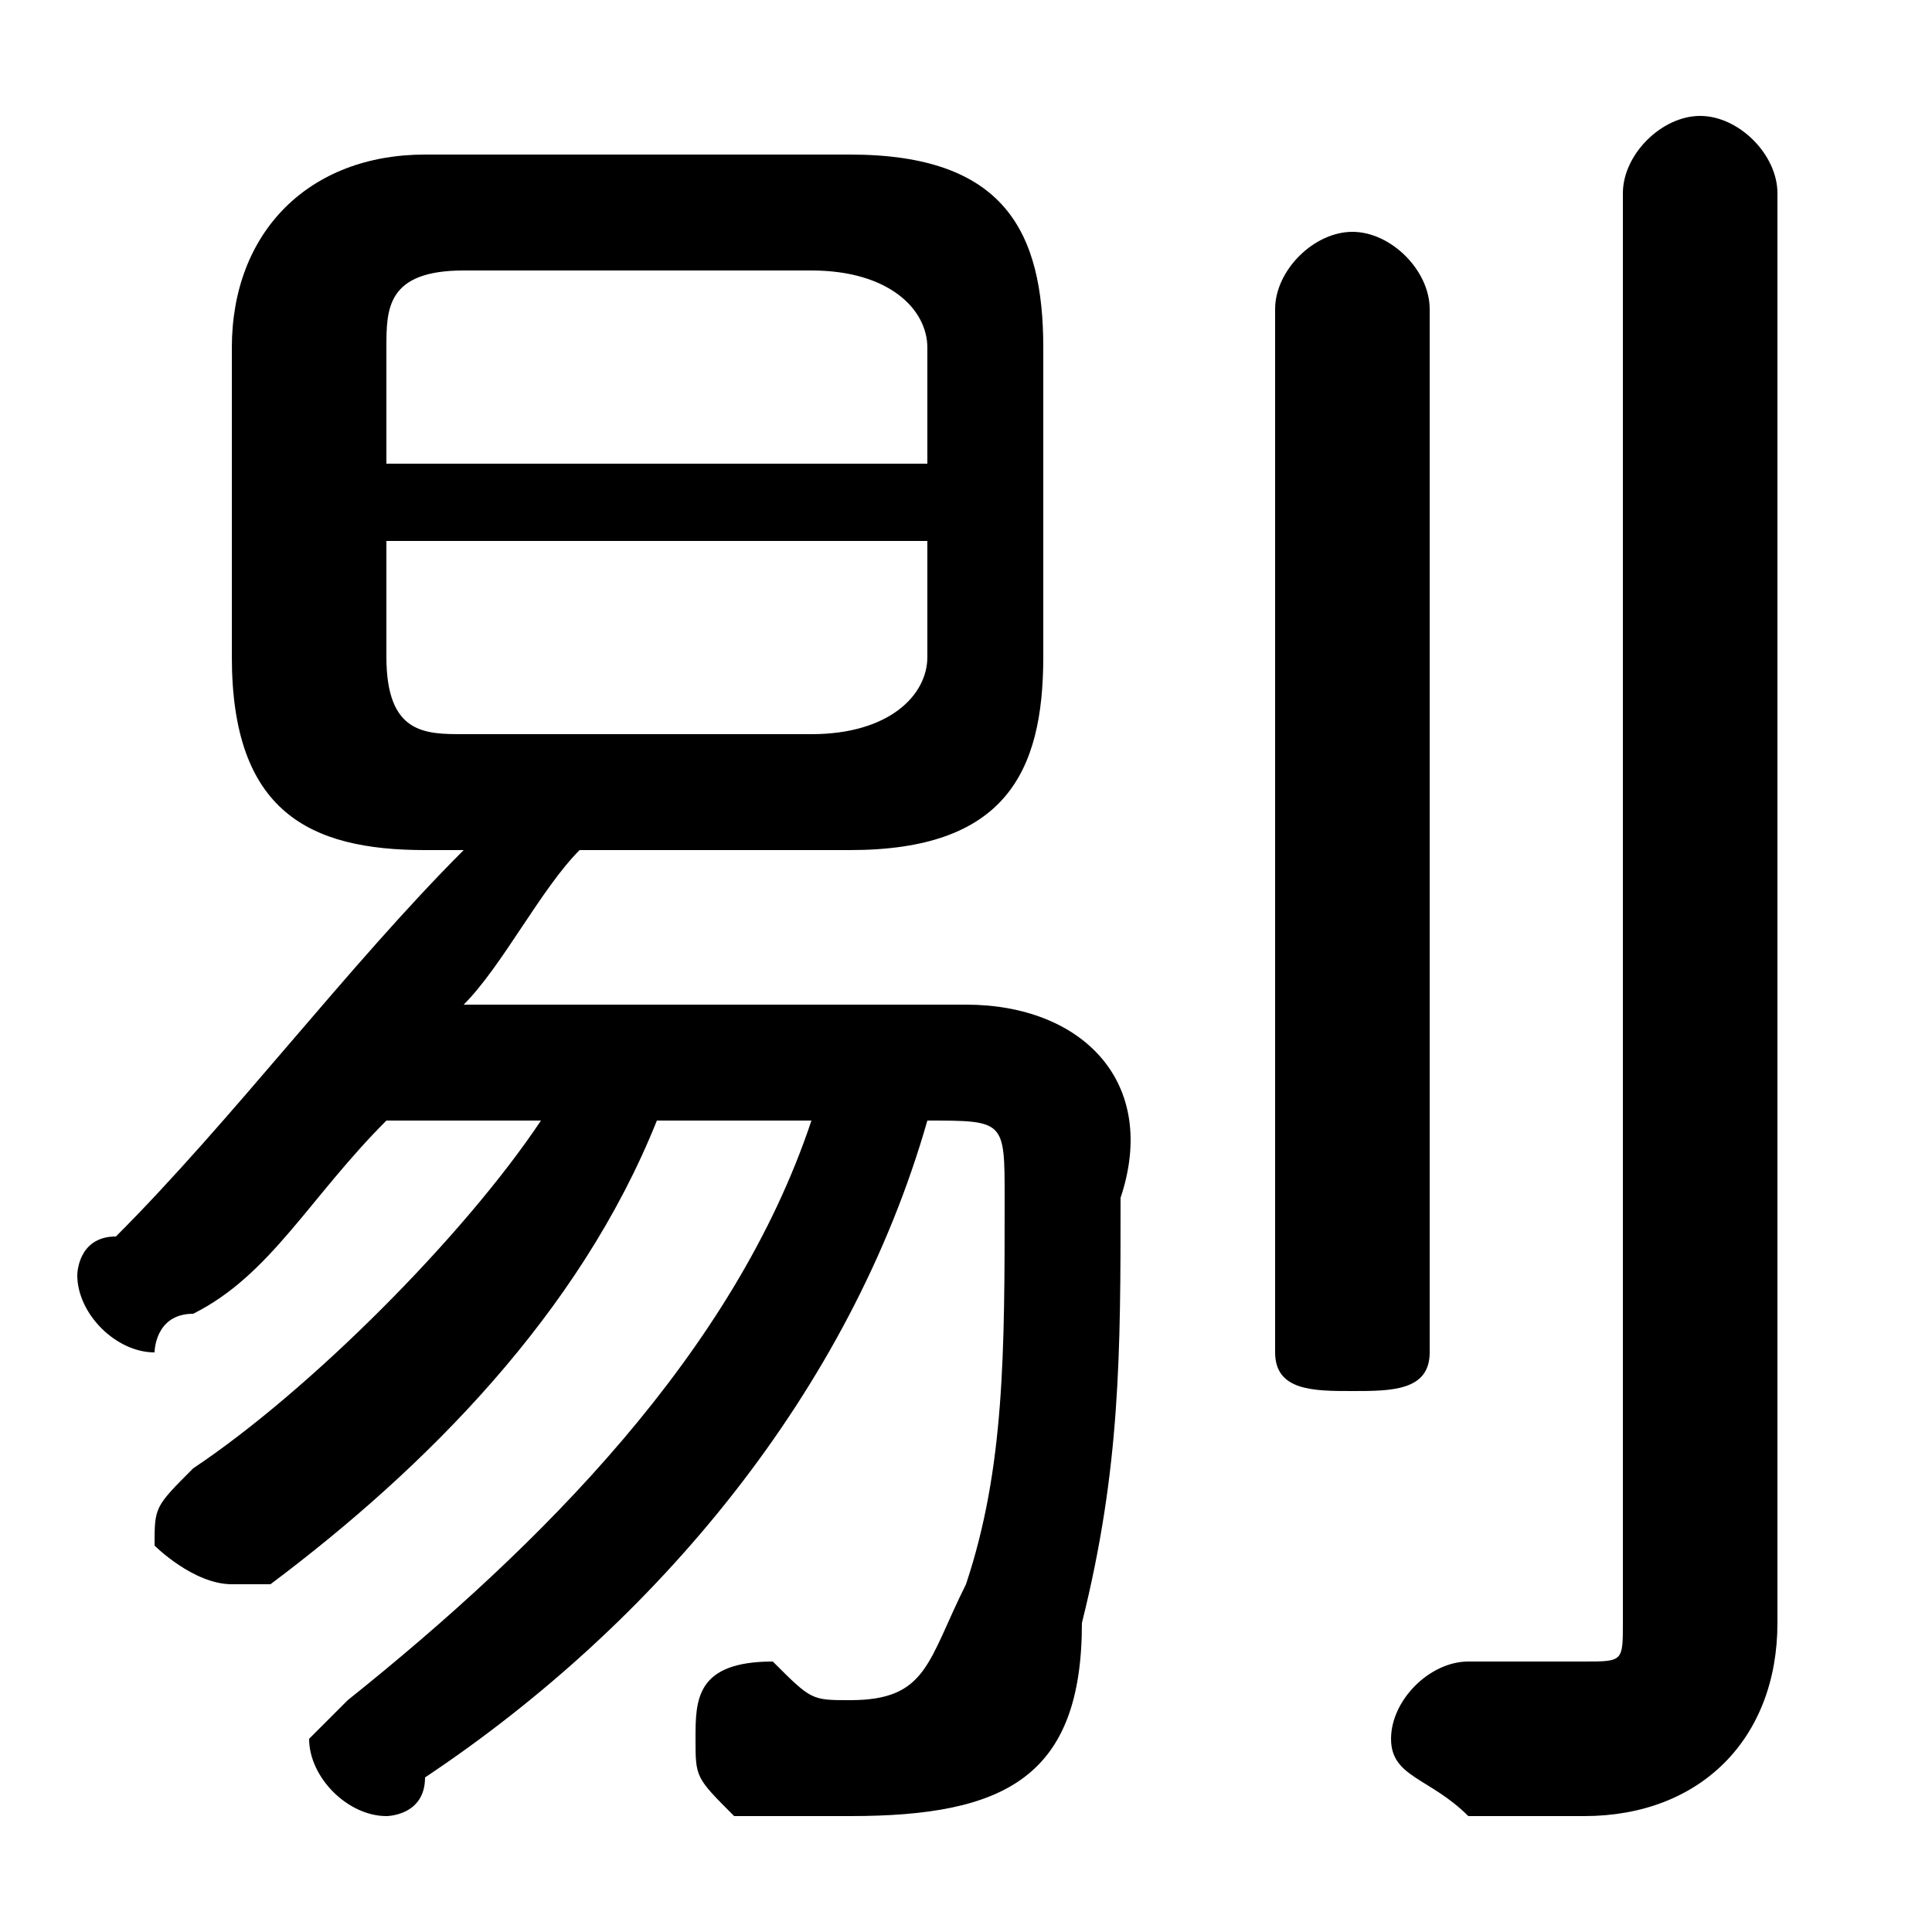 <svg xmlns="http://www.w3.org/2000/svg" viewBox="0 -44.0 50.0 50.0">
    <rect x="0" y="-44.0" width="50.0" height="50.0" fill="#808080" stroke="none"/>
    <g transform="scale(1, -1)">
        <!-- ボディの枠 -->
        <rect x="0" y="-6.0" width="50.0" height="50.0"
            stroke="white" fill="white"/>
        <!-- グリフ座標系の原点 -->
        <circle cx="0" cy="0" r="5" fill="white"/>
        <!-- グリフのアウトライン -->
        <g style="fill:black;stroke:#000000;stroke-width:0;stroke-linecap:round;stroke-linejoin:round;">
        <path d="M 12.0 22.0 C 9.0 19.0 6.0 15.0 3.0 12.0 C 2.0 12.0 2.0 11.0 2.0 11.0 C 2.0 10.0 3.0 9.0 4.0 9.0 C 4.0 9.0 4.0 10.0 5.0 10.0 C 7.0 11.0 8.0 13.0 10.0 15.0 L 14.0 15.0 C 12.0 12.0 8.0 8.0 5.0 6.0 C 4.0 5.0 4.0 5.0 4.0 4.0 C 4.0 4.0 5.0 3.0 6.0 3.0 C 6.0 3.0 7.0 3.0 7.0 3.0 C 11.0 6.0 15.0 10.0 17.0 15.0 L 21.0 15.0 C 19.0 9.0 14.0 4.0 9.0 0.0 C 9.0 -0.0 8.0 -1.0 8.0 -1.0 C 8.0 -2.0 9.0 -3.0 10.0 -3.0 C 10.0 -3.0 11.0 -3.0 11.0 -2.0 C 17.0 2.0 22.0 8.0 24.0 15.0 L 24.0 15.0 C 26.0 15.0 26.0 15.0 26.0 13.0 C 26.0 9.0 26.0 6.0 25.0 3.0 C 24.0 1.0 24.0 0.0 22.0 0.0 C 21.0 0.0 21.0 0.0 20.0 1.0 C 18.0 1.0 18.0 -0.0 18.0 -1.0 C 18.0 -2.0 18.0 -2.0 19.0 -3.0 C 20.0 -3.0 21.0 -3.0 22.0 -3.0 C 26.0 -3.0 28.0 -2.0 28.0 2.0 C 29.0 6.0 29.0 9.0 29.0 13.0 C 30.0 16.0 28.0 18.0 25.0 18.0 L 12.0 18.0 C 13.0 19.0 14.0 21.0 15.0 22.0 L 22.0 22.0 C 26.0 22.0 27.0 24.0 27.0 27.0 L 27.0 35.0 C 27.0 38.0 26.0 40.0 22.0 40.0 L 11.0 40.0 C 8.0 40.0 6.0 38.0 6.0 35.0 L 6.0 27.0 C 6.0 23.0 8.0 22.0 11.0 22.0 Z M 12.0 25.0 C 11.0 25.0 10.0 25.0 10.0 27.0 L 10.0 30.0 L 24.0 30.0 L 24.0 27.0 C 24.0 26.0 23.0 25.0 21.0 25.0 Z M 24.0 32.0 L 10.0 32.0 L 10.0 35.0 C 10.0 36.0 10.0 37.0 12.0 37.0 L 21.0 37.0 C 23.0 37.0 24.0 36.0 24.0 35.0 Z M 46.0 39.0 C 46.0 40.0 45.0 41.0 44.0 41.0 C 43.0 41.0 42.0 40.0 42.0 39.0 L 42.0 2.0 C 42.0 1.0 42.0 1.0 41.0 1.0 C 40.0 1.0 39.0 1.0 38.0 1.0 C 37.0 1.0 36.0 0.0 36.0 -1.0 C 36.0 -2.0 37.0 -2.0 38.0 -3.0 C 39.0 -3.0 40.0 -3.0 41.0 -3.0 C 44.0 -3.0 46.0 -1.0 46.0 2.0 Z M 33.0 9.0 C 33.0 8.0 34.0 8.0 35.0 8.0 C 36.0 8.0 37.0 8.0 37.0 9.0 L 37.0 36.0 C 37.0 37.0 36.0 38.0 35.0 38.0 C 34.0 38.0 33.0 37.0 33.0 36.0 Z"/>
    </g>
    </g>
</svg>
